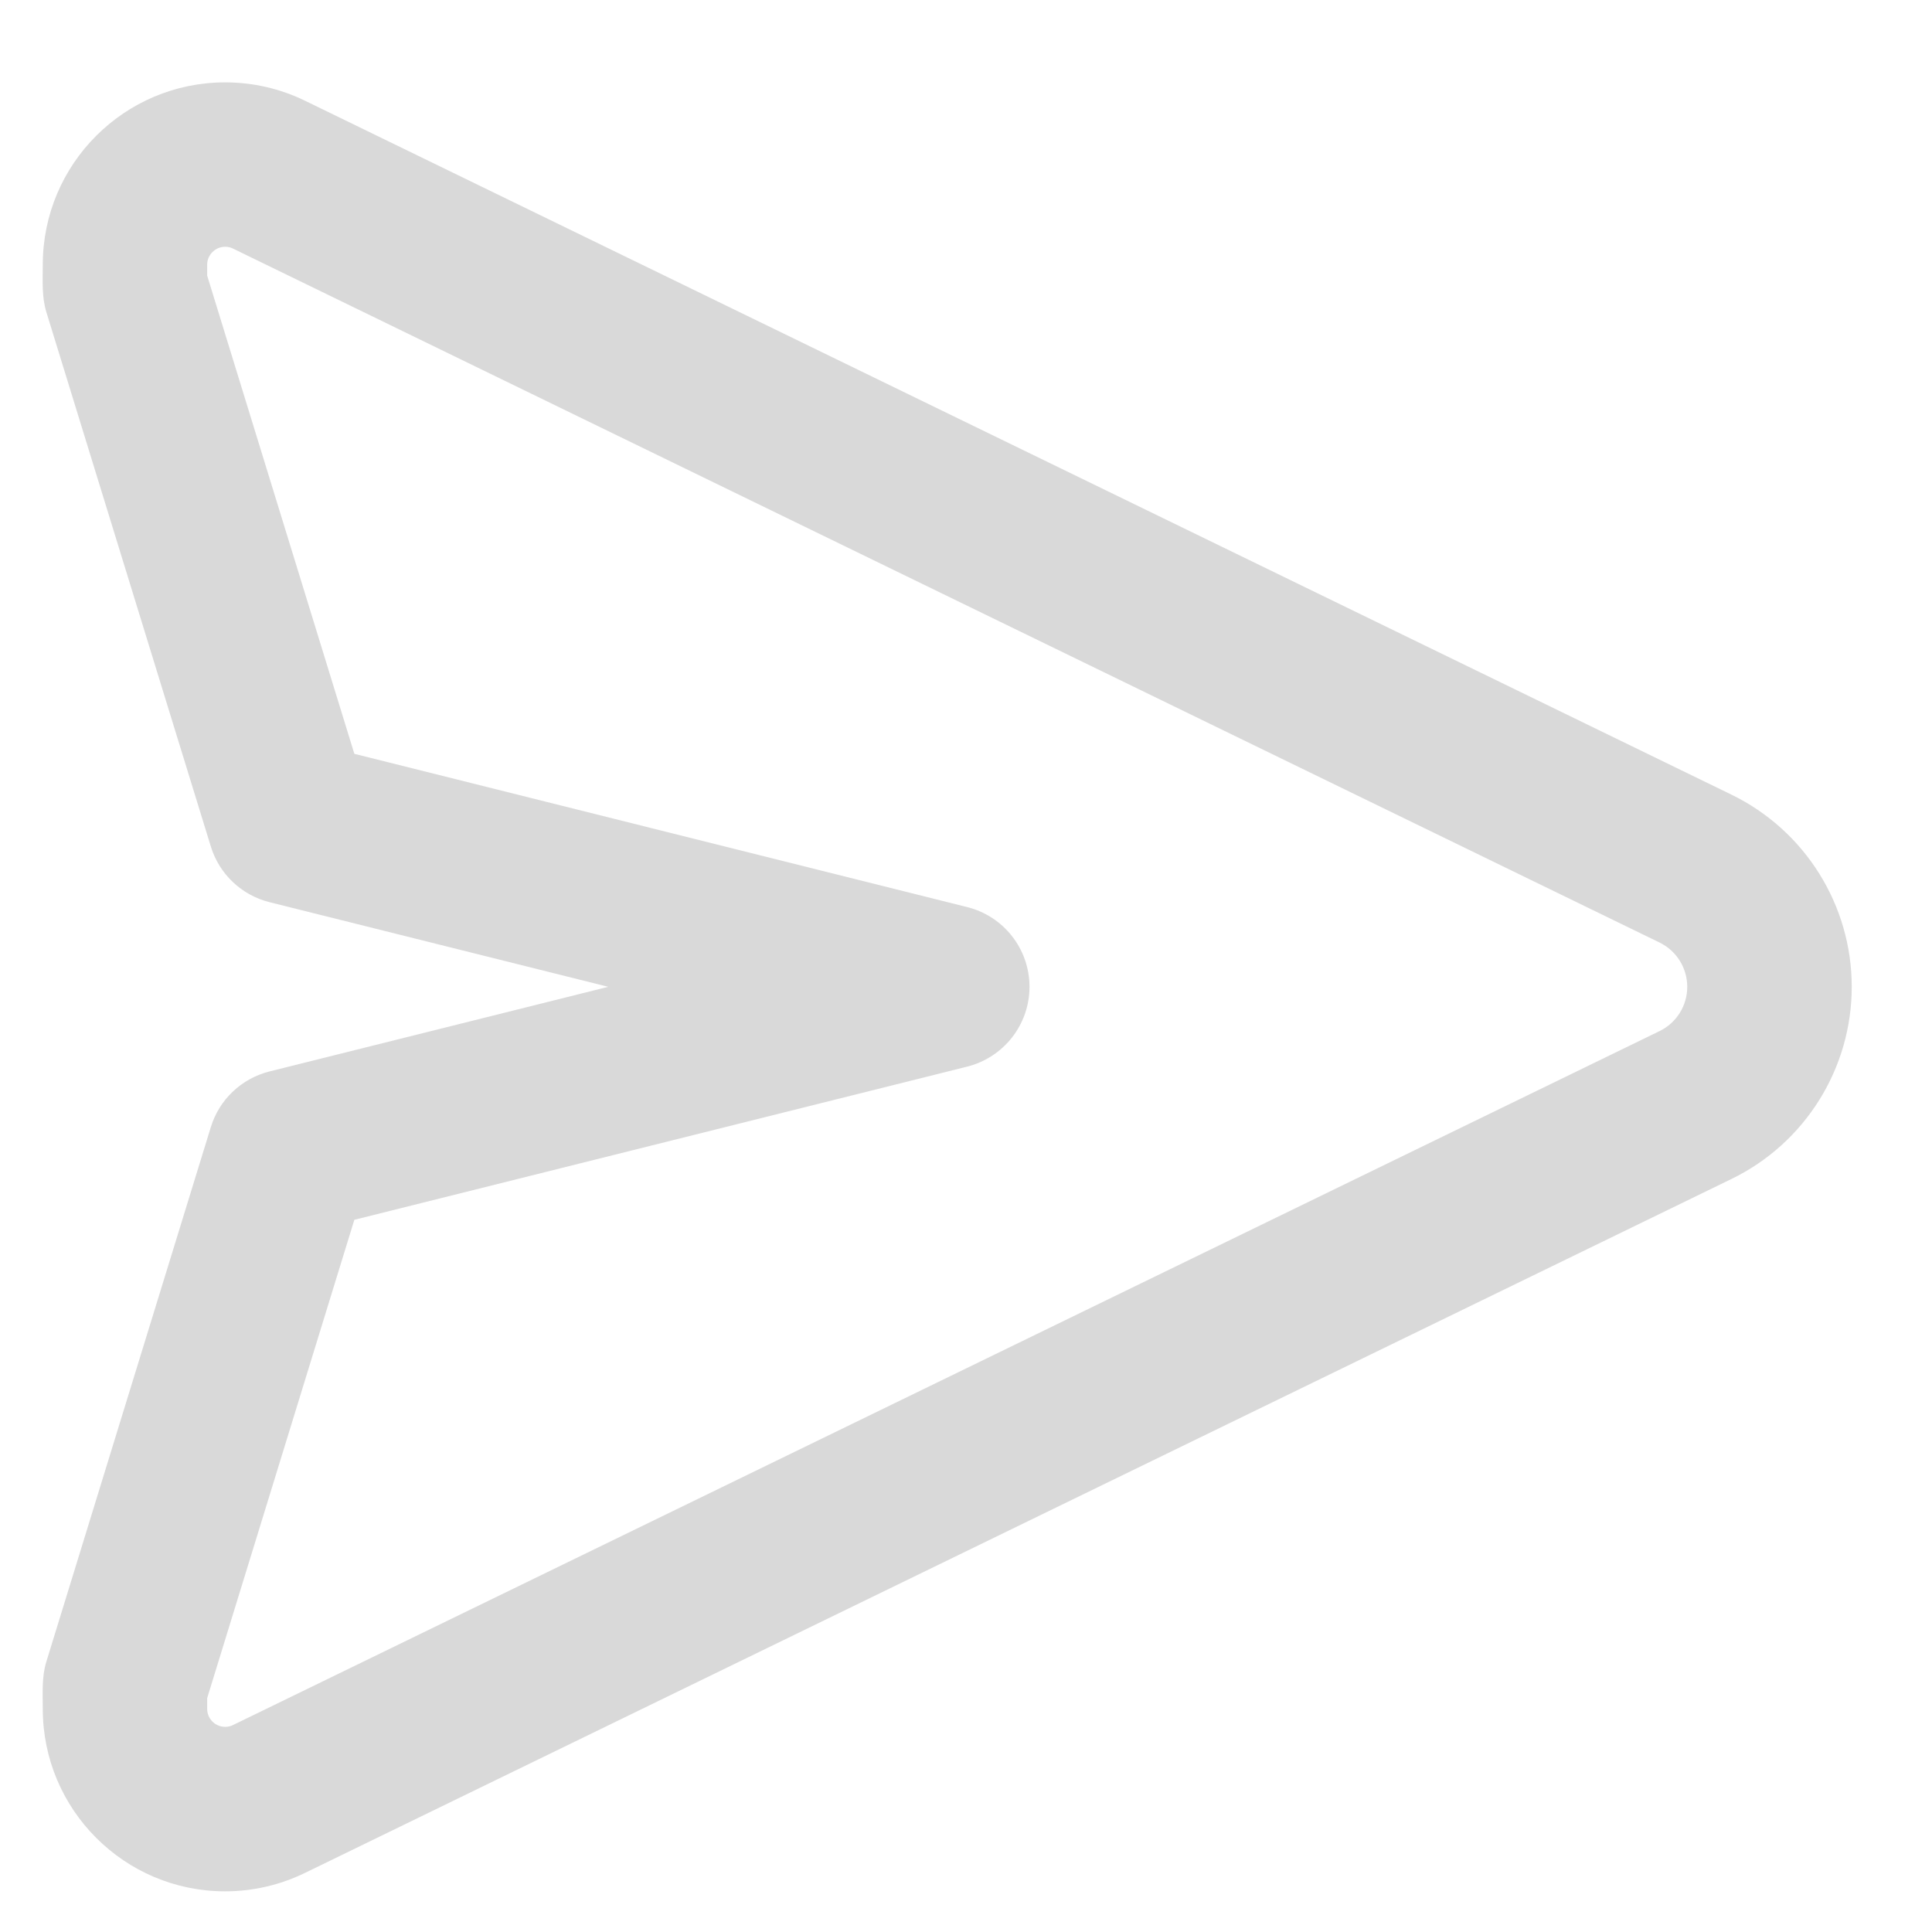 <svg width="22" height="22" viewBox="0 0 22 22" fill="none" xmlns="http://www.w3.org/2000/svg">
<path fill-rule="evenodd" clip-rule="evenodd" d="M0.487 3.015C0.487 1.868 1.417 0.938 2.564 0.938C2.879 0.938 3.19 1.009 3.473 1.147L19.717 9.049C20.554 9.457 21.086 10.306 21.086 11.237C21.086 12.168 20.554 13.018 19.717 13.425L3.473 21.327C3.19 21.465 2.879 21.537 2.564 21.537C1.417 21.537 0.487 20.606 0.487 19.459C0.487 19.278 0.474 19.095 0.528 18.921L2.401 12.834C2.497 12.521 2.75 12.281 3.068 12.201L6.926 11.237L3.068 10.273C2.75 10.193 2.497 9.953 2.401 9.64L0.528 3.554C0.474 3.379 0.487 3.196 0.487 3.015ZM2.564 2.81C2.451 2.81 2.359 2.902 2.359 3.015V3.138L4.035 8.584L11.013 10.329C11.43 10.433 11.723 10.807 11.723 11.237C11.723 11.667 11.43 12.041 11.013 12.146L4.035 13.89L2.359 19.337V19.459C2.359 19.572 2.451 19.664 2.564 19.664C2.596 19.664 2.626 19.657 2.654 19.643L18.898 11.741C19.091 11.647 19.213 11.452 19.213 11.237C19.213 11.023 19.091 10.827 18.898 10.733L2.654 2.831C2.626 2.817 2.596 2.81 2.564 2.81Z" fill="#D9D9D9"/>
</svg>
